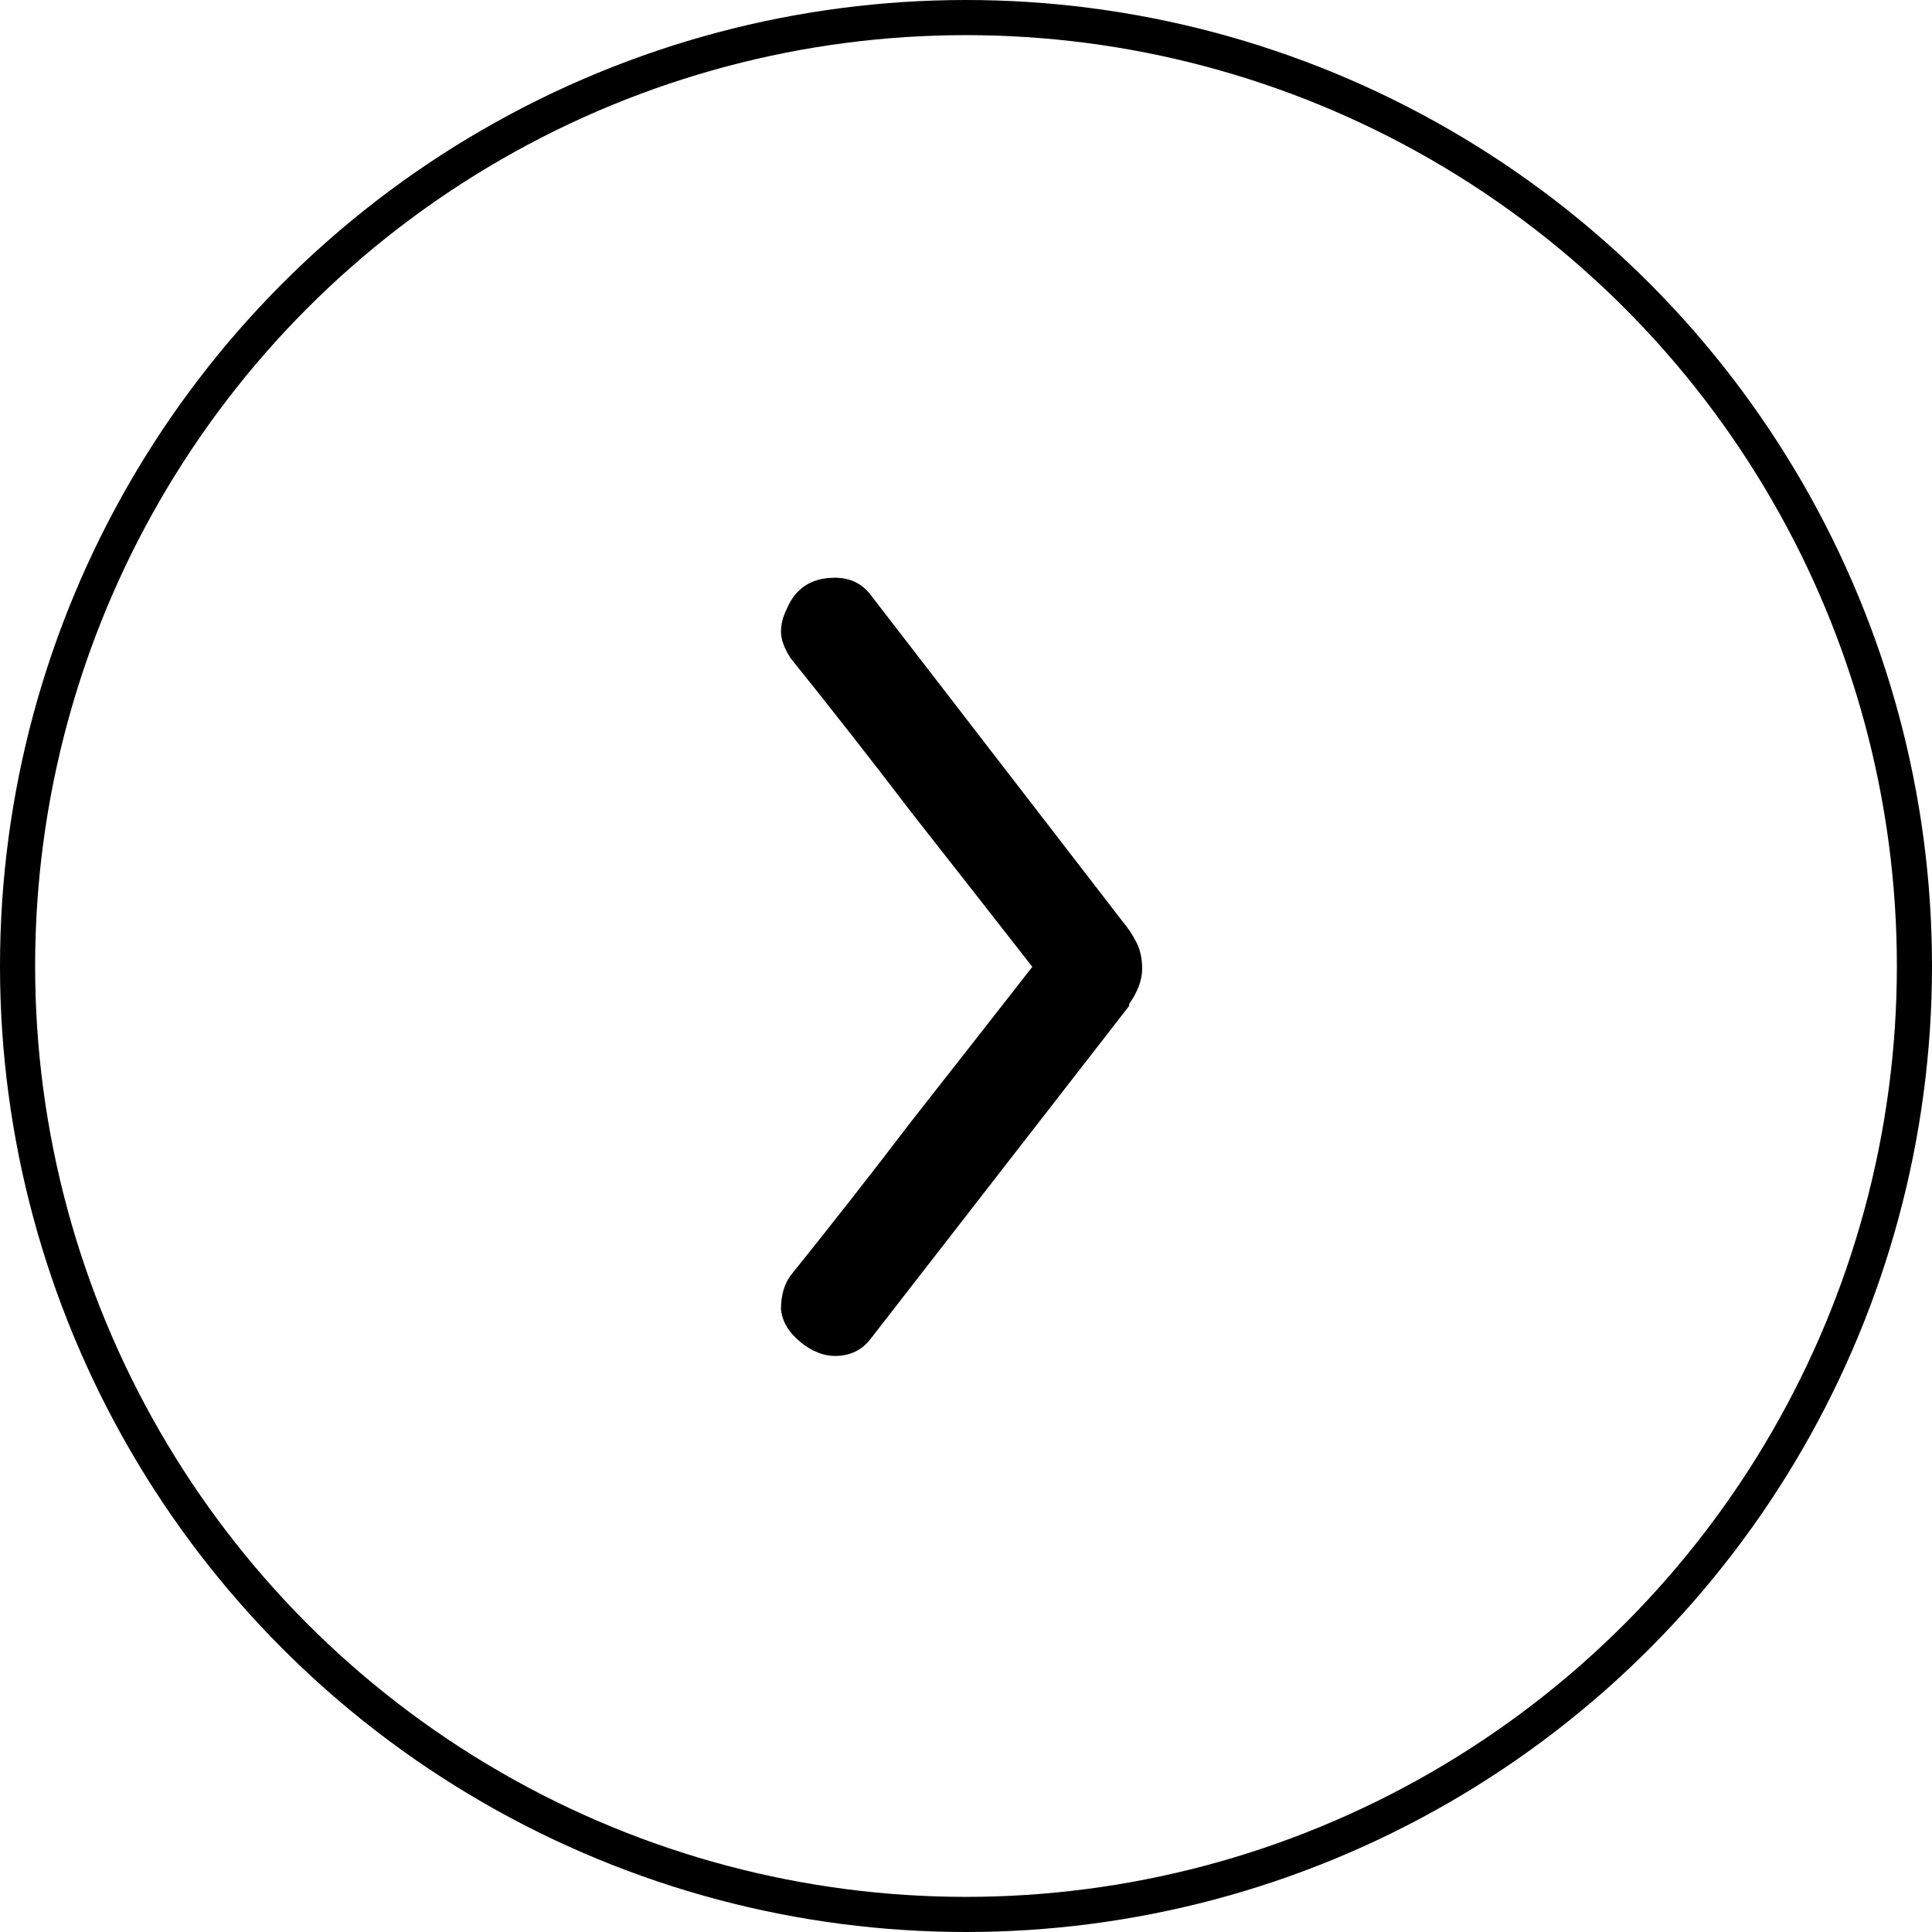 <svg width="55" height="55" viewBox="0 0 55 55" fill="none" xmlns="http://www.w3.org/2000/svg">
    <circle cx="27.5" cy="27.5" r="27" stroke="black" />
    <path
        d="M23.77 38.601C23.452 38.601 23.134 38.477 22.816 38.23C22.463 37.947 22.268 37.629 22.233 37.276C22.233 36.887 22.321 36.569 22.498 36.322C23.664 34.873 24.812 33.407 25.943 31.923C27.109 30.439 28.257 28.973 29.388 27.524C28.257 26.075 27.109 24.609 25.943 23.125C24.812 21.641 23.664 20.175 22.498 18.726C22.321 18.443 22.233 18.196 22.233 17.984C22.233 17.772 22.286 17.56 22.392 17.348C22.639 16.747 23.099 16.447 23.77 16.447C24.194 16.447 24.53 16.606 24.777 16.924L31.932 26.199C32.109 26.411 32.25 26.623 32.356 26.835C32.462 27.047 32.515 27.294 32.515 27.577C32.515 27.895 32.391 28.231 32.144 28.584V28.637L24.777 38.124C24.53 38.442 24.194 38.601 23.77 38.601Z"
        fill="black" />
</svg>
    